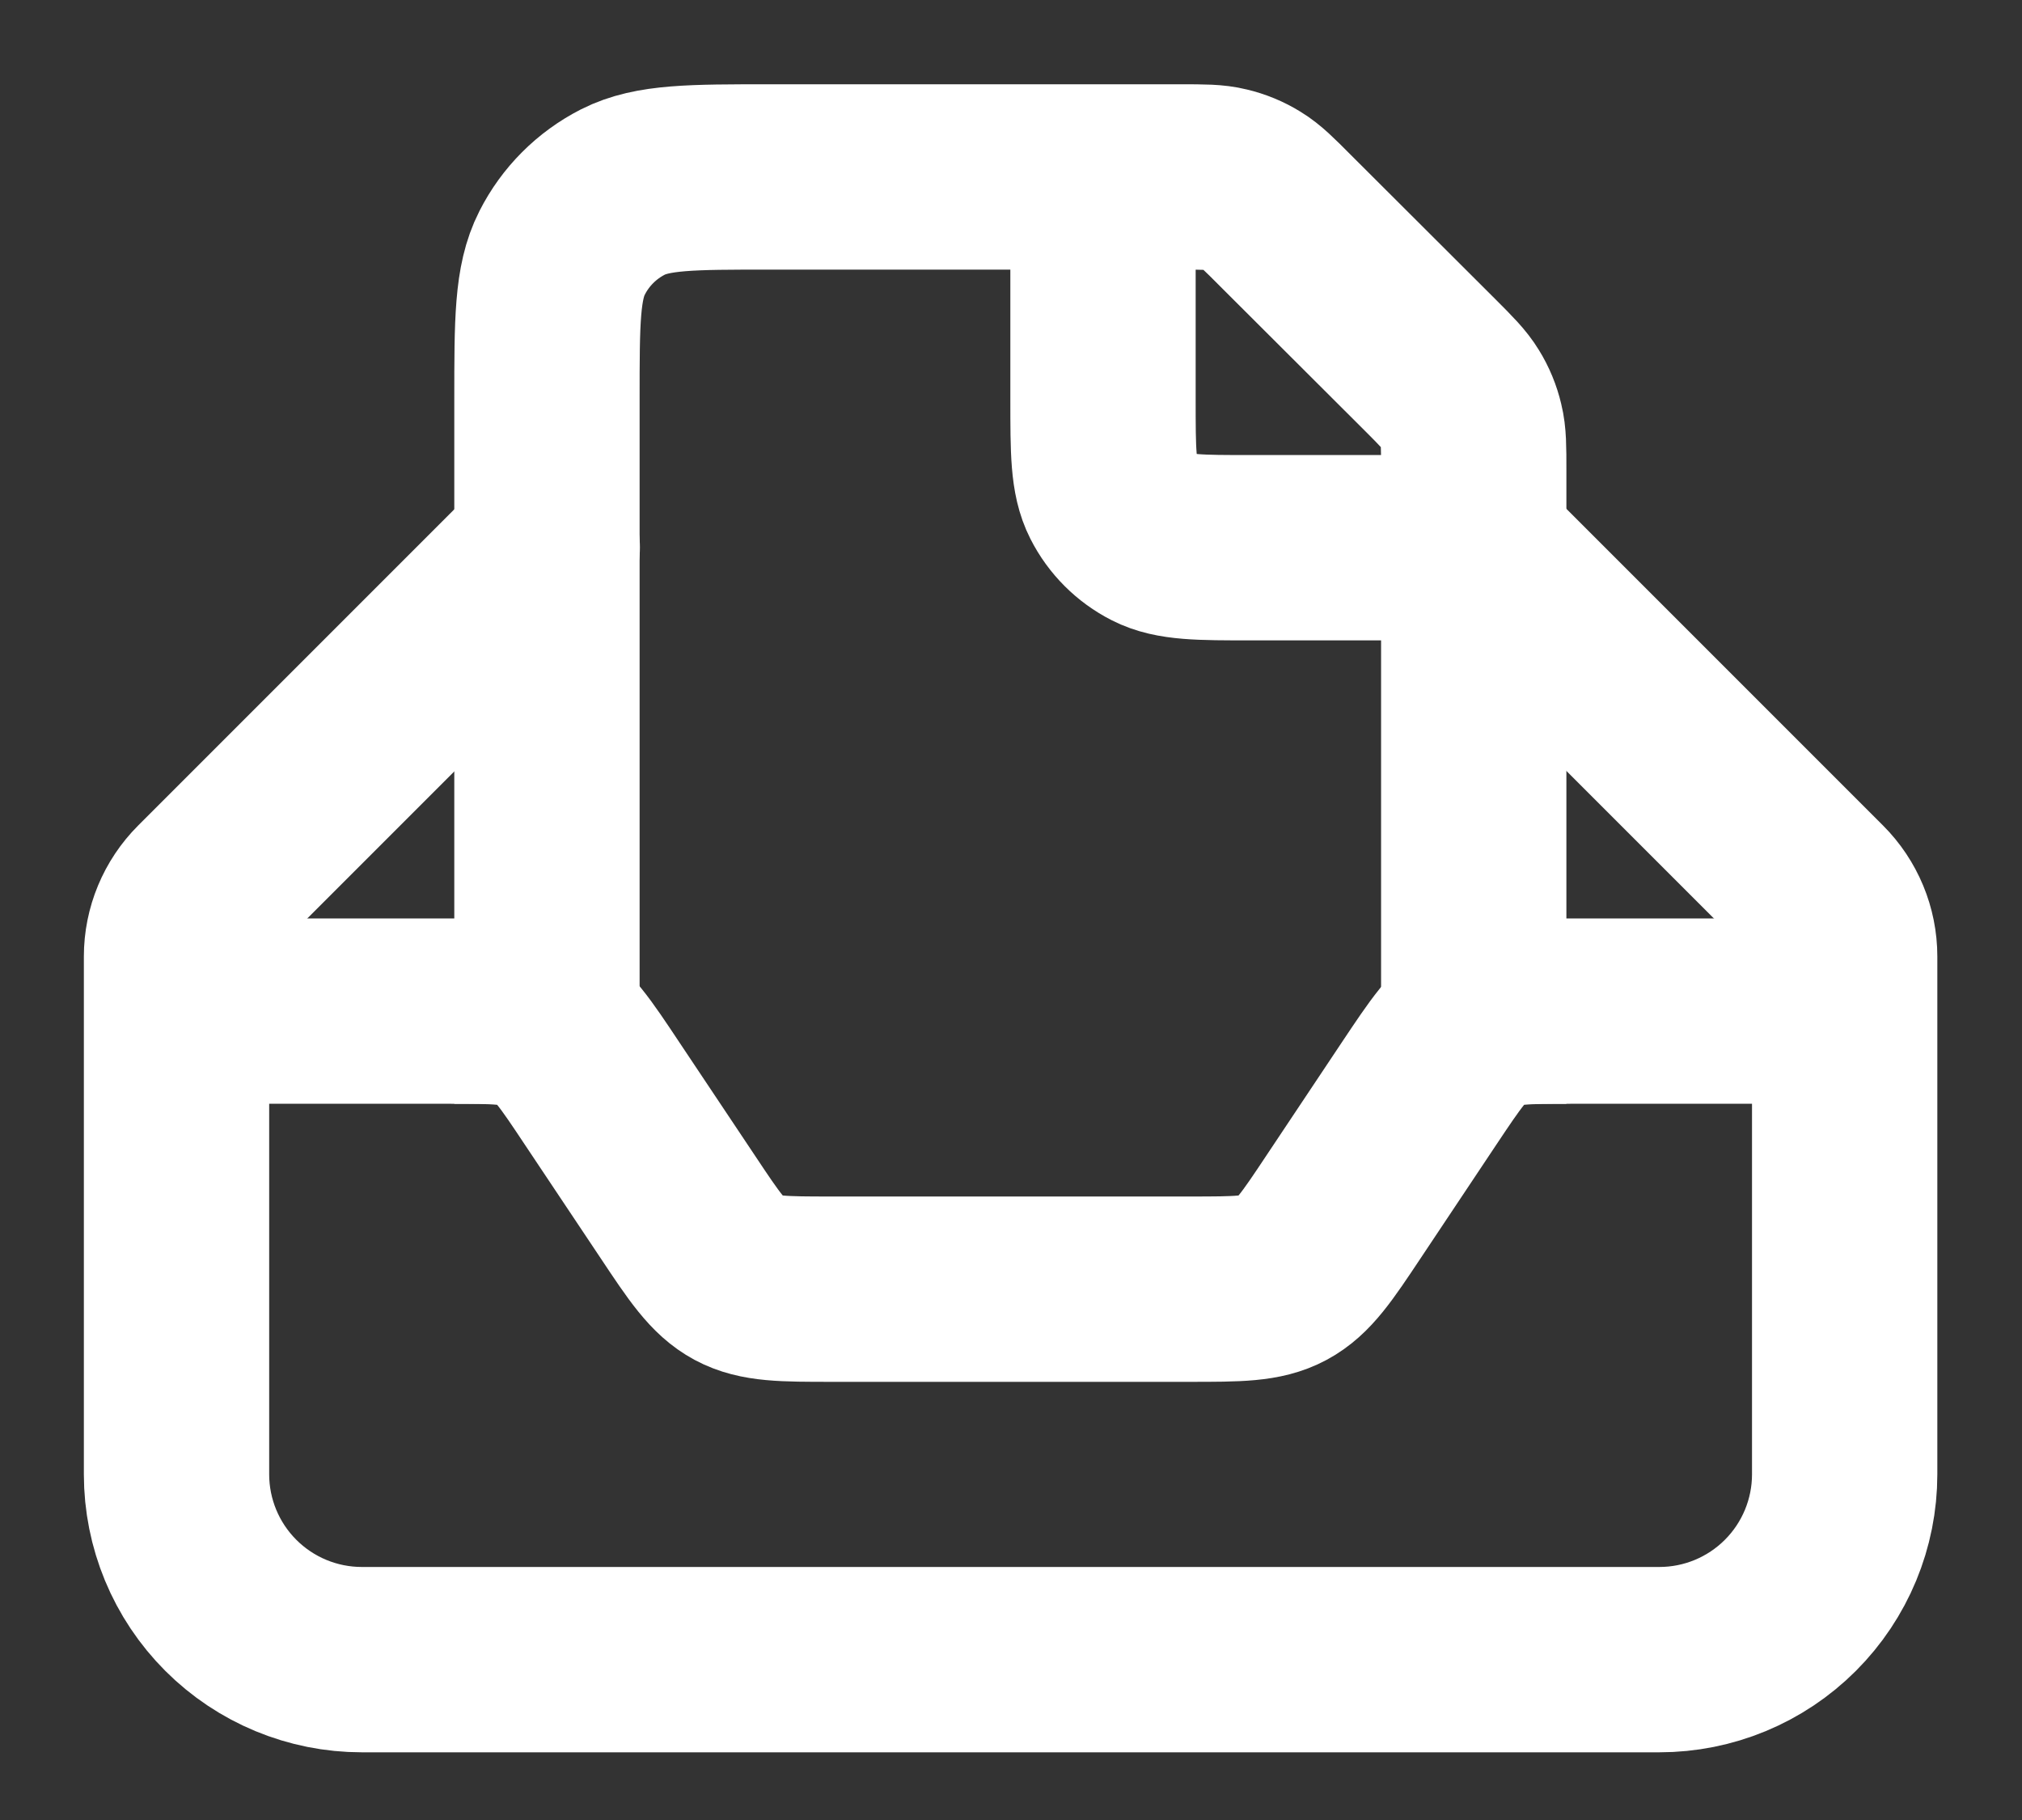 <svg width="20" height="18" viewBox="0 0 20 18" fill="none" xmlns="http://www.w3.org/2000/svg">
<rect x="0" y="0" width="20" height="18" fill="#333333" stroke="none"/>
<path d="M18.246 10H15.56C15.08 10 14.84 10 14.637 10.108C14.435 10.217 14.302 10.417 14.035 10.817L13.291 11.933C13.025 12.333 12.891 12.533 12.688 12.642C12.486 12.75 12.246 12.75 11.765 12.75H8.227C7.747 12.75 7.506 12.75 7.304 12.642C7.102 12.533 6.968 12.333 6.702 11.933L5.957 10.817C5.691 10.417 5.558 10.217 5.355 10.108C5.152 10 4.912 10 4.432 10H1.746" stroke="white" stroke-width="1.833"/>
<path d="M5.413 5.414L2.015 8.812C1.843 8.984 1.746 9.217 1.746 9.46V14.581C1.746 15.067 1.939 15.533 2.283 15.877C2.627 16.221 3.093 16.414 3.579 16.414H16.413C16.899 16.414 17.365 16.221 17.709 15.877C18.053 15.533 18.246 15.067 18.246 14.581V9.46C18.246 9.217 18.149 8.984 17.977 8.812L14.579 5.414" stroke="white" stroke-width="1.833" stroke-linecap="round"/>
<path d="M14.577 10.917V4.649C14.577 4.425 14.577 4.313 14.551 4.208C14.529 4.114 14.492 4.024 14.441 3.942C14.385 3.85 14.306 3.77 14.148 3.612L12.714 2.181C12.556 2.022 12.476 1.942 12.384 1.886C12.302 1.835 12.212 1.798 12.118 1.776C12.014 1.75 11.902 1.75 11.677 1.75H7.61C6.84 1.75 6.455 1.75 6.161 1.899C5.902 2.031 5.691 2.242 5.56 2.501C5.41 2.794 5.41 3.179 5.41 3.95V10.917" stroke="white" stroke-width="1.833"/>
<path d="M10.91 1.75V3.95C10.91 4.463 10.91 4.72 11.01 4.916C11.098 5.089 11.238 5.229 11.411 5.317C11.607 5.417 11.864 5.417 12.377 5.417H14.577" stroke="white" stroke-width="1.833"/>
</svg>
